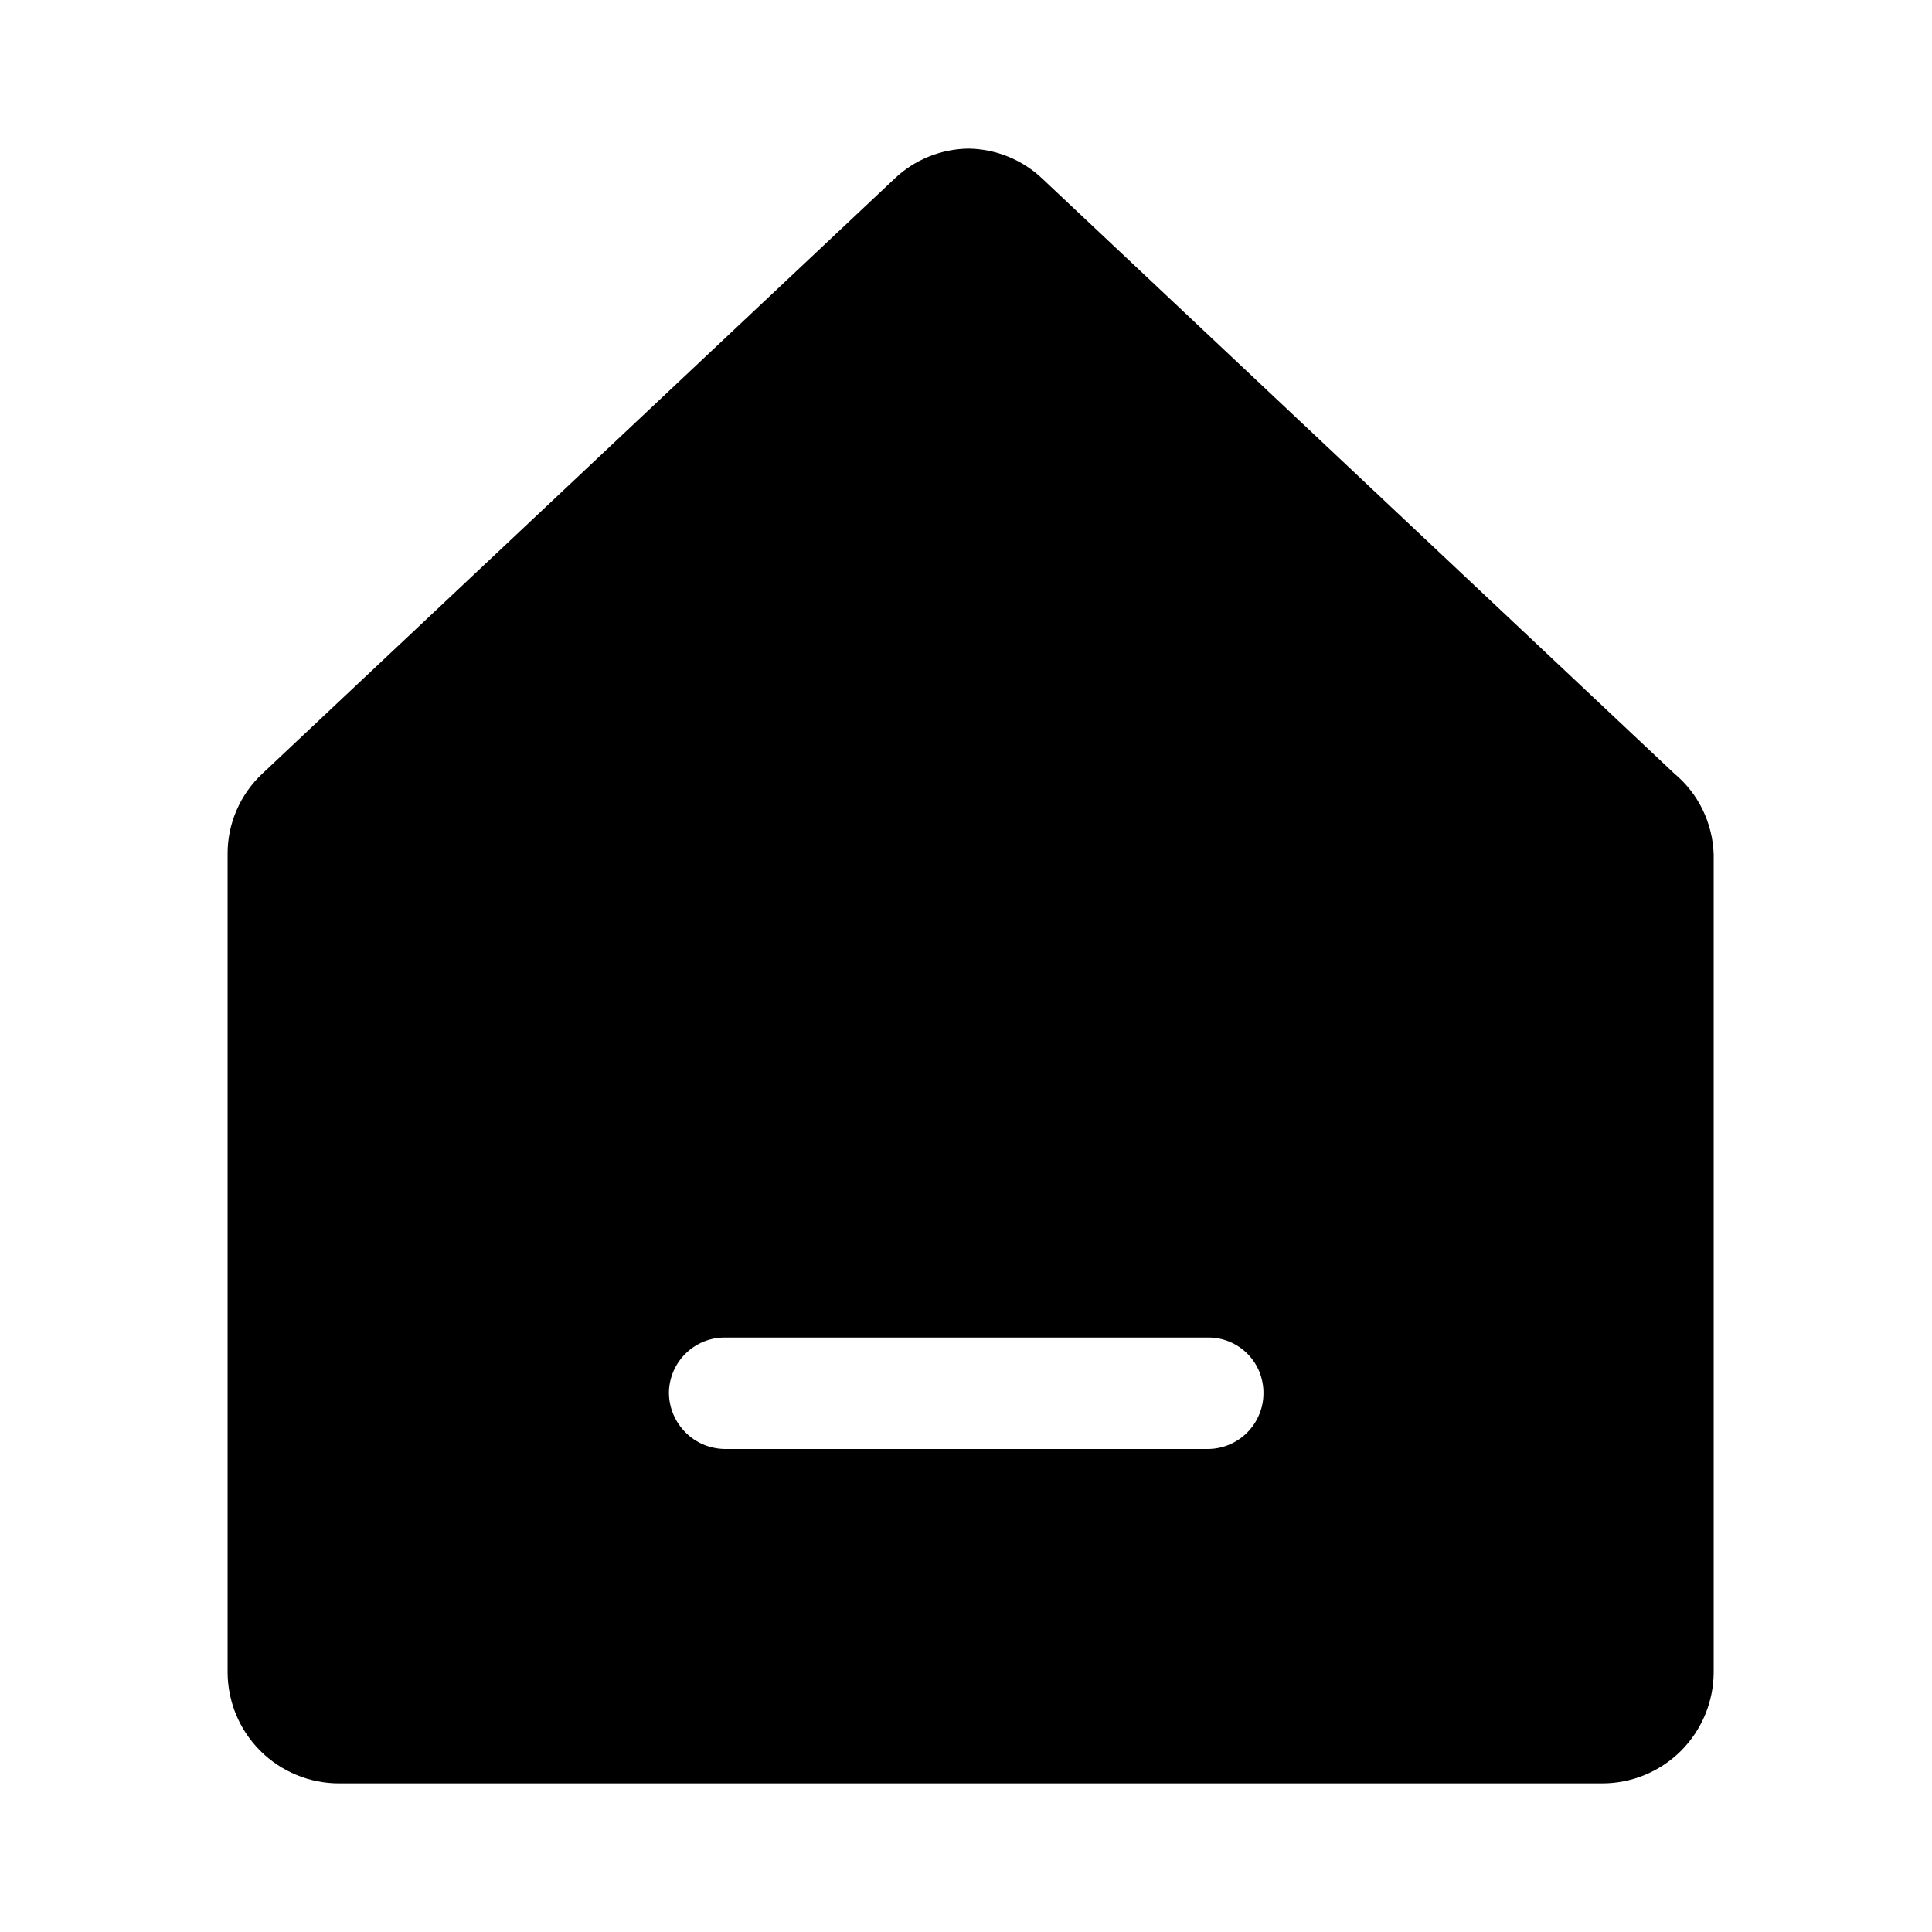 <svg width="26" height="26" viewBox="0 0 26 26" fill="none" xmlns="http://www.w3.org/2000/svg">
<path d="M22.532 10.41L14.033 2.41C13.763 2.151 13.406 2.005 13.033 2C12.659 2.005 12.302 2.151 12.033 2.41L3.532 10.41C3.383 10.549 3.264 10.718 3.183 10.906C3.102 11.093 3.061 11.296 3.063 11.5V22.5C3.063 22.898 3.22 23.279 3.502 23.561C3.783 23.842 4.165 24 4.563 24H21.562C21.96 24 22.342 23.842 22.623 23.561C22.904 23.279 23.062 22.898 23.062 22.5V11.5C23.056 11.291 23.005 11.086 22.914 10.898C22.823 10.71 22.693 10.544 22.532 10.41V10.41ZM16.253 19.5H9.752C9.554 19.497 9.365 19.418 9.225 19.277C9.085 19.137 9.005 18.948 9.002 18.75C9.002 18.551 9.082 18.36 9.222 18.22C9.363 18.079 9.554 18 9.752 18H16.253C16.351 17.999 16.449 18.017 16.541 18.054C16.633 18.092 16.716 18.147 16.786 18.217C16.856 18.287 16.911 18.37 16.948 18.461C16.985 18.553 17.004 18.651 17.003 18.75C17.003 18.949 16.923 19.14 16.783 19.28C16.642 19.421 16.451 19.5 16.253 19.5V19.5Z" fill="black"/>
</svg>
